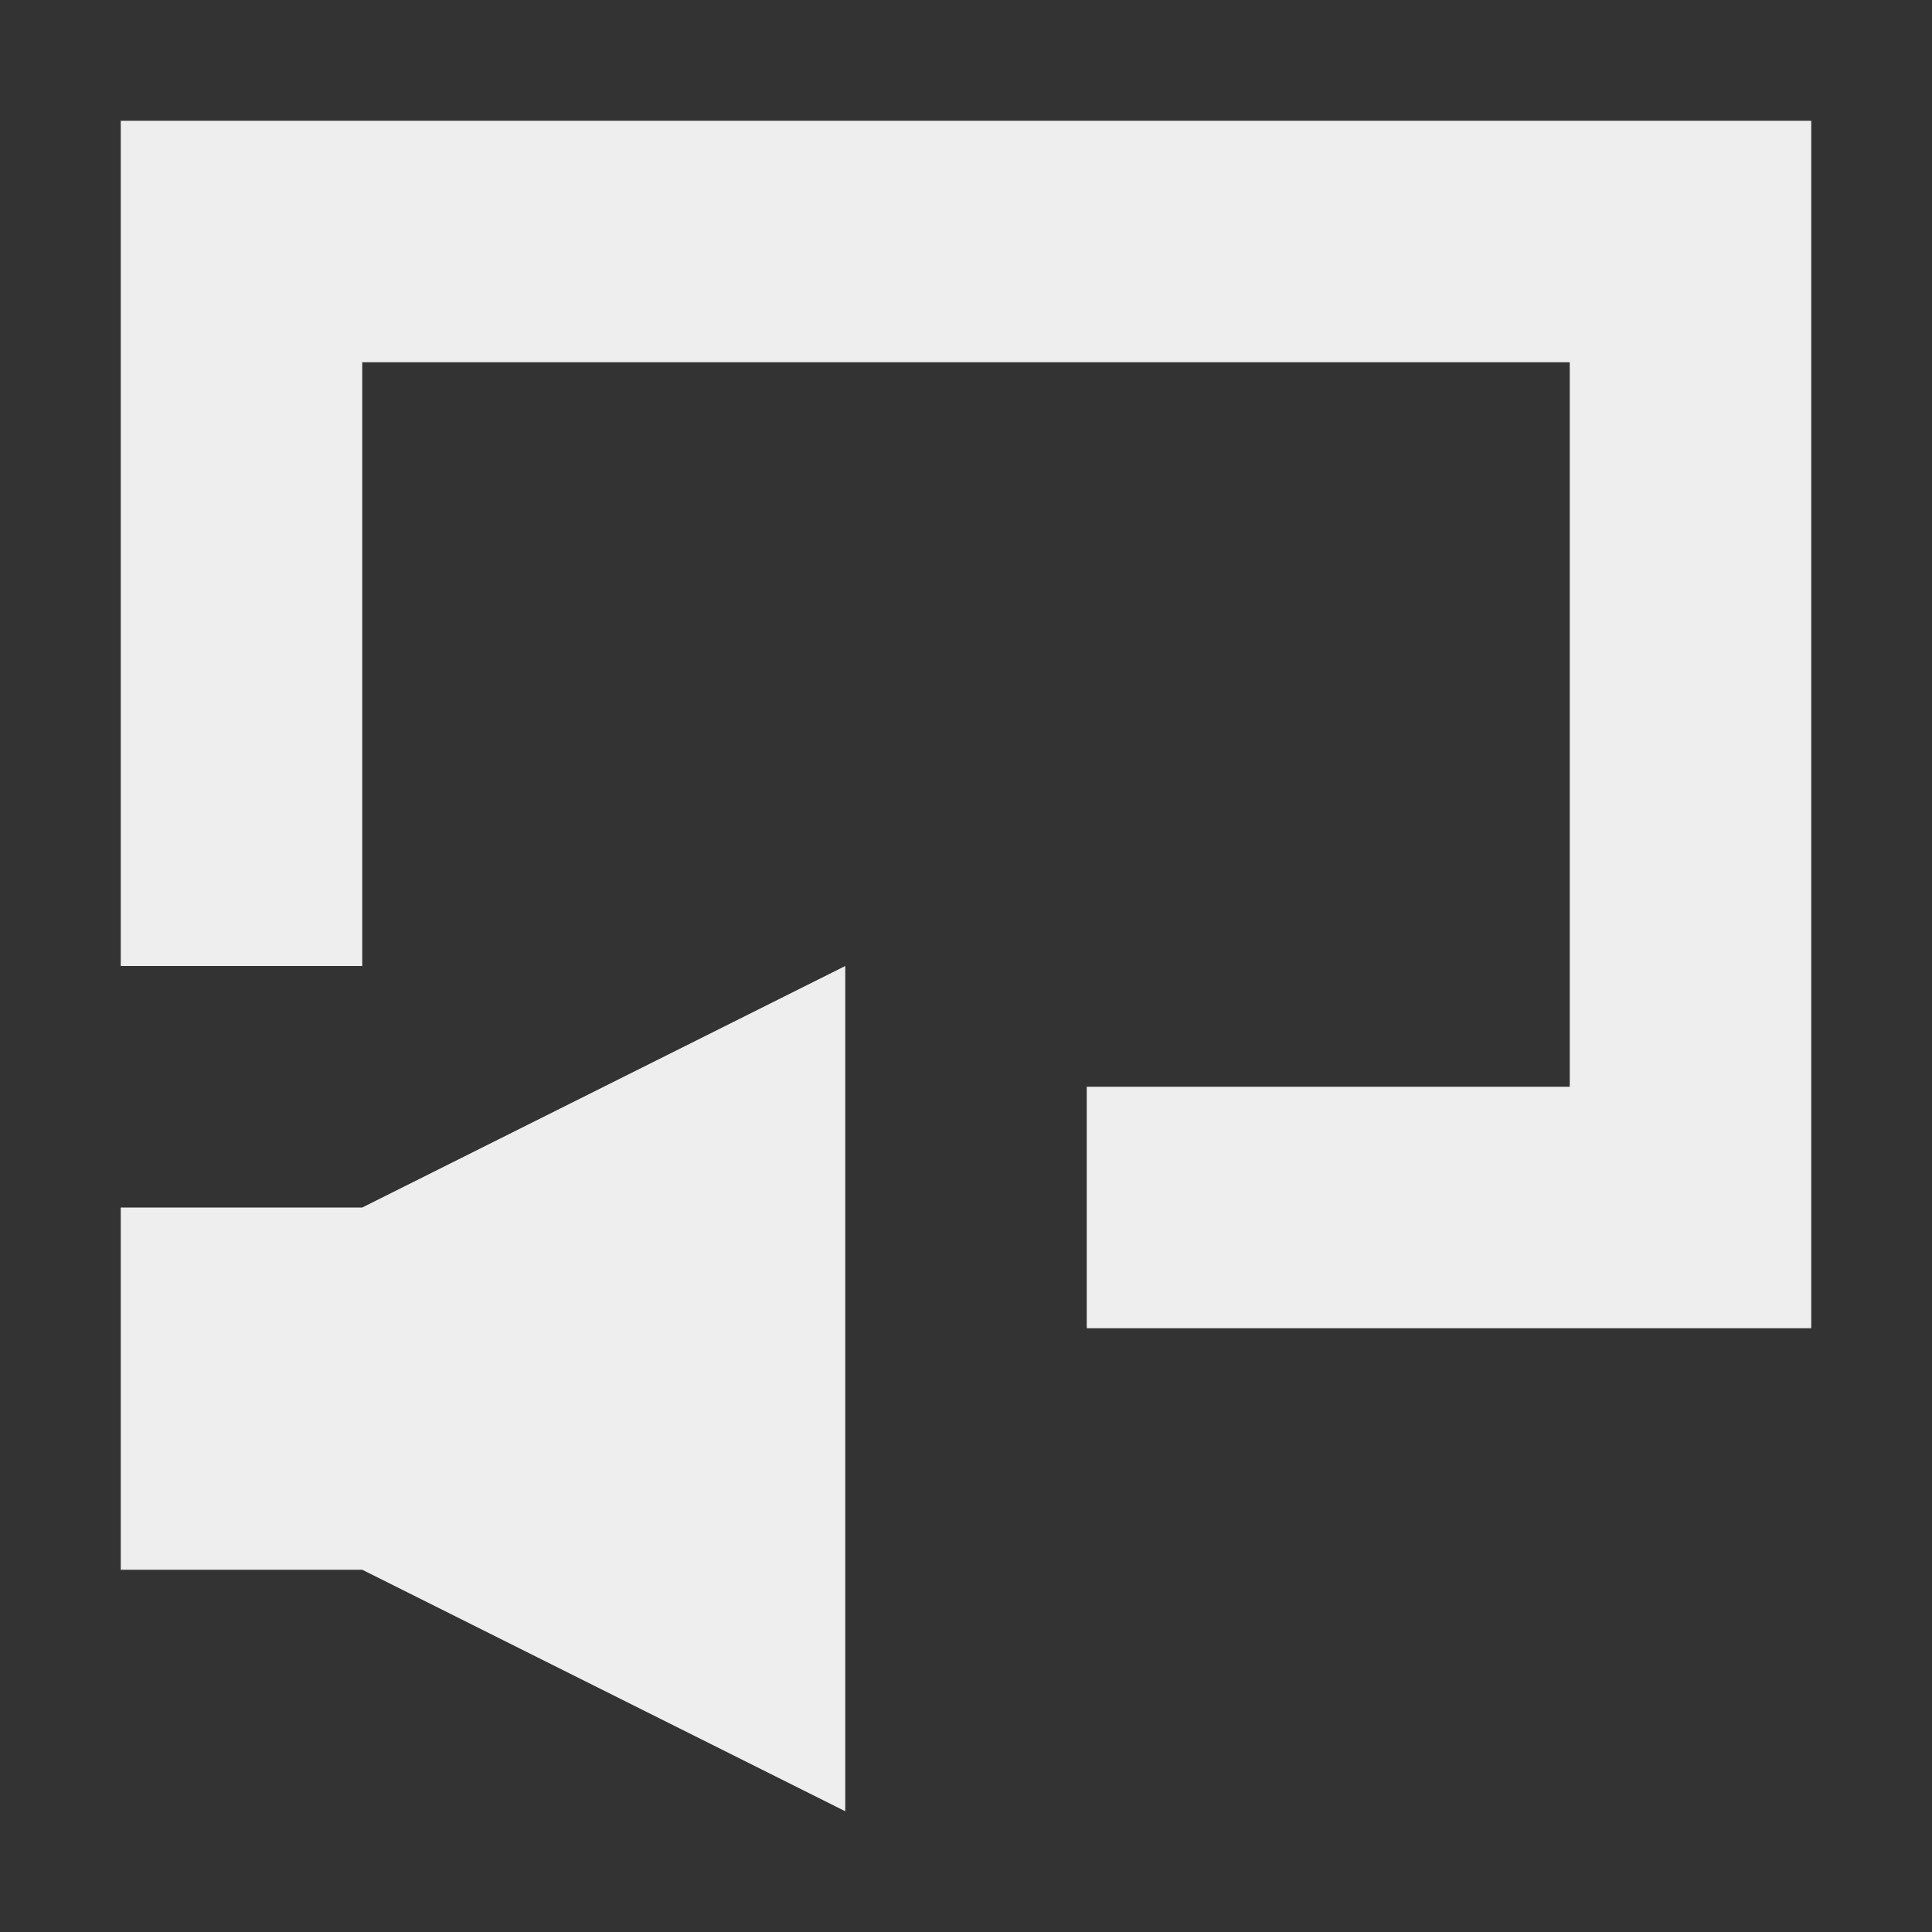 
<svg xmlns="http://www.w3.org/2000/svg" xmlns:xlink="http://www.w3.org/1999/xlink" width="16px" height="16px" viewBox="0 0 16 16" version="1.1">
<rect x="0" y="0" width="16" height="16" fill="#333333" stroke="none"/>
<g id="surface1">
<defs>
  <style id="current-color-scheme" type="text/css">
   .ColorScheme-Text { color:#eeeeee; } .ColorScheme-Highlight { color:#424242; }
  </style>
 </defs>
<path style="fill:currentColor" class="ColorScheme-Text" d="M 1 1 L 1 8 L 3 8 L 3 3 L 13 3 L 13 9 L 9 9 L 9 11 L 15 11 L 15 1 Z M 7 8 L 3 10 L 1 10 L 1 13 L 3 13 L 7 15 Z M 7 8 "/>
</g>
</svg>
